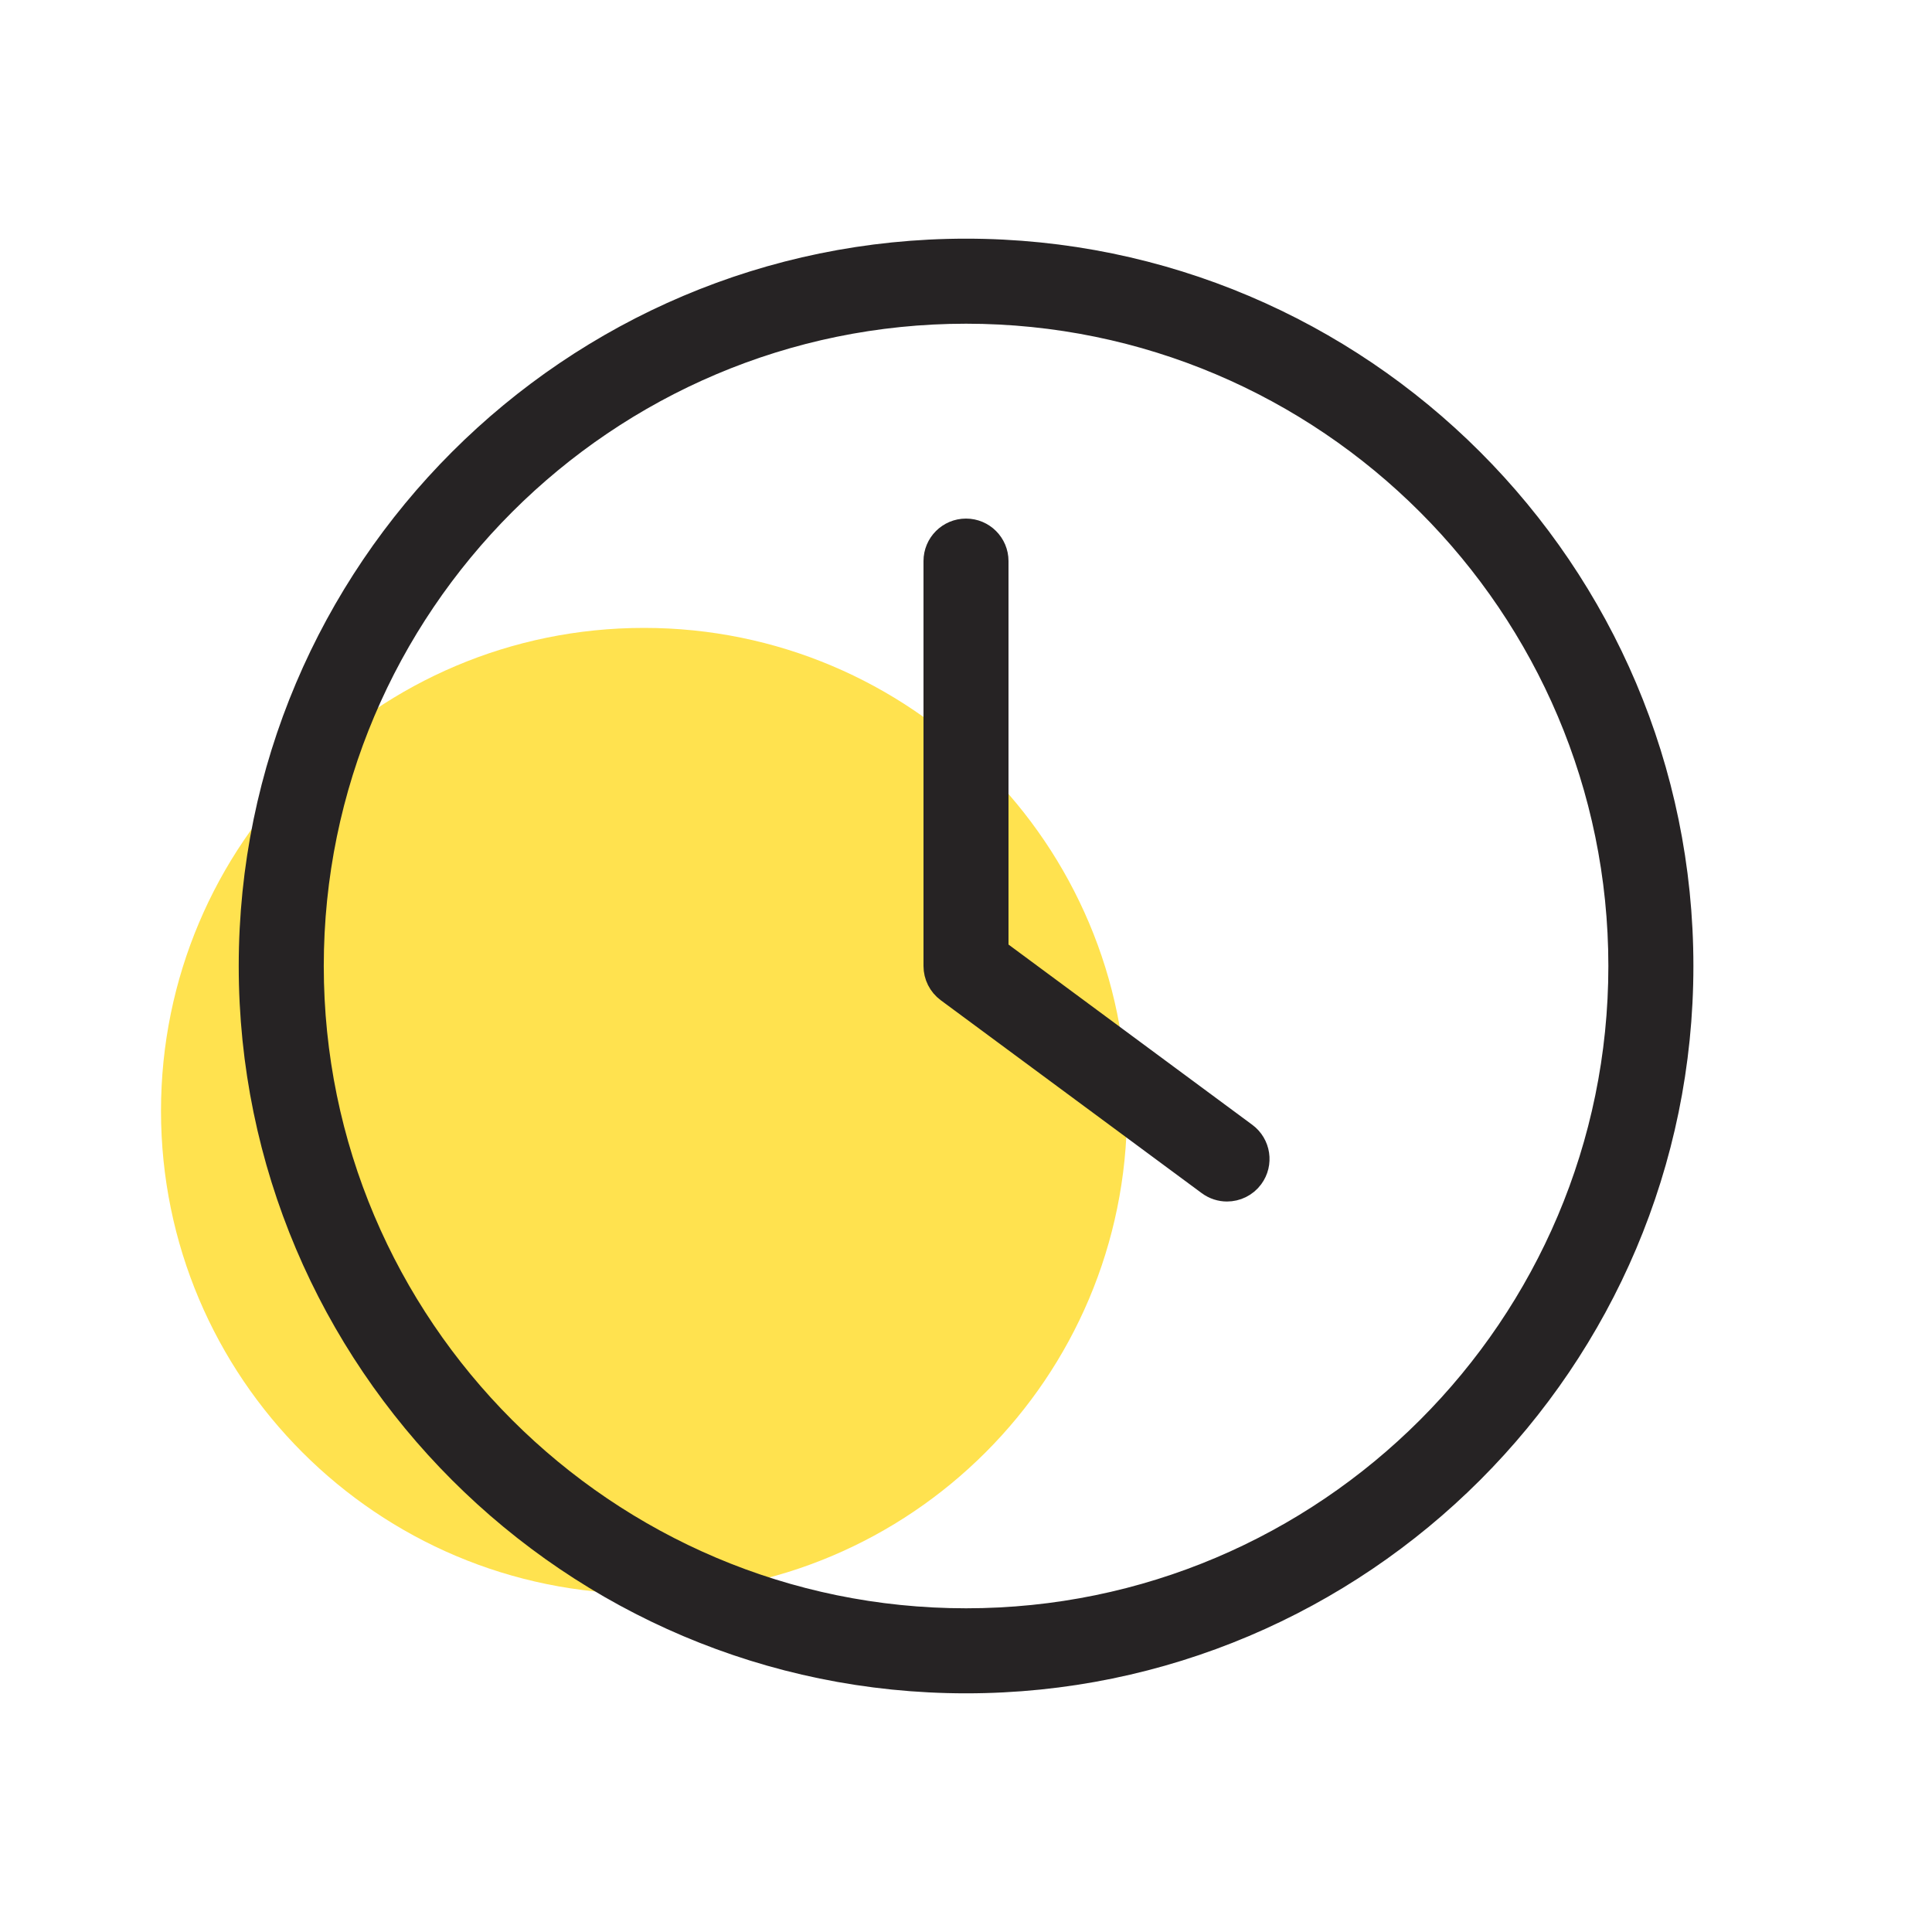 <svg width="60" height="60" viewBox="0 0 60 60" fill="none" xmlns="http://www.w3.org/2000/svg">
<path d="M20 49.5C28.284 49.5 35 42.784 35 34.5C35 26.216 28.284 19.5 20 19.5C11.716 19.5 5 26.216 5 34.5C5 42.784 11.716 49.5 20 49.5Z" fill="#FFE24F"/>
<path d="M30.002 7.912C17.823 7.912 7.914 17.821 7.914 30C7.914 42.179 17.823 52.088 30.002 52.088C42.181 52.088 52.09 42.179 52.09 30C52.09 17.821 42.181 7.912 30.002 7.912ZM30.002 50.447C18.727 50.447 9.555 41.275 9.555 30C9.555 18.726 18.727 9.553 30.002 9.553C41.276 9.553 50.449 18.726 50.449 30C50.449 41.275 41.276 50.447 30.002 50.447Z" fill="#262324" stroke="#262324"/>
<path d="M38.594 35.334L30.82 29.586V17.425C30.82 16.972 30.453 16.605 30 16.605C29.547 16.605 29.18 16.972 29.18 17.425V30C29.18 30.26 29.303 30.505 29.512 30.66L37.619 36.653C37.765 36.761 37.936 36.814 38.105 36.814C38.357 36.814 38.605 36.699 38.766 36.481C39.035 36.117 38.958 35.603 38.594 35.334Z" fill="#262324" stroke="#262324"/>
</svg>
